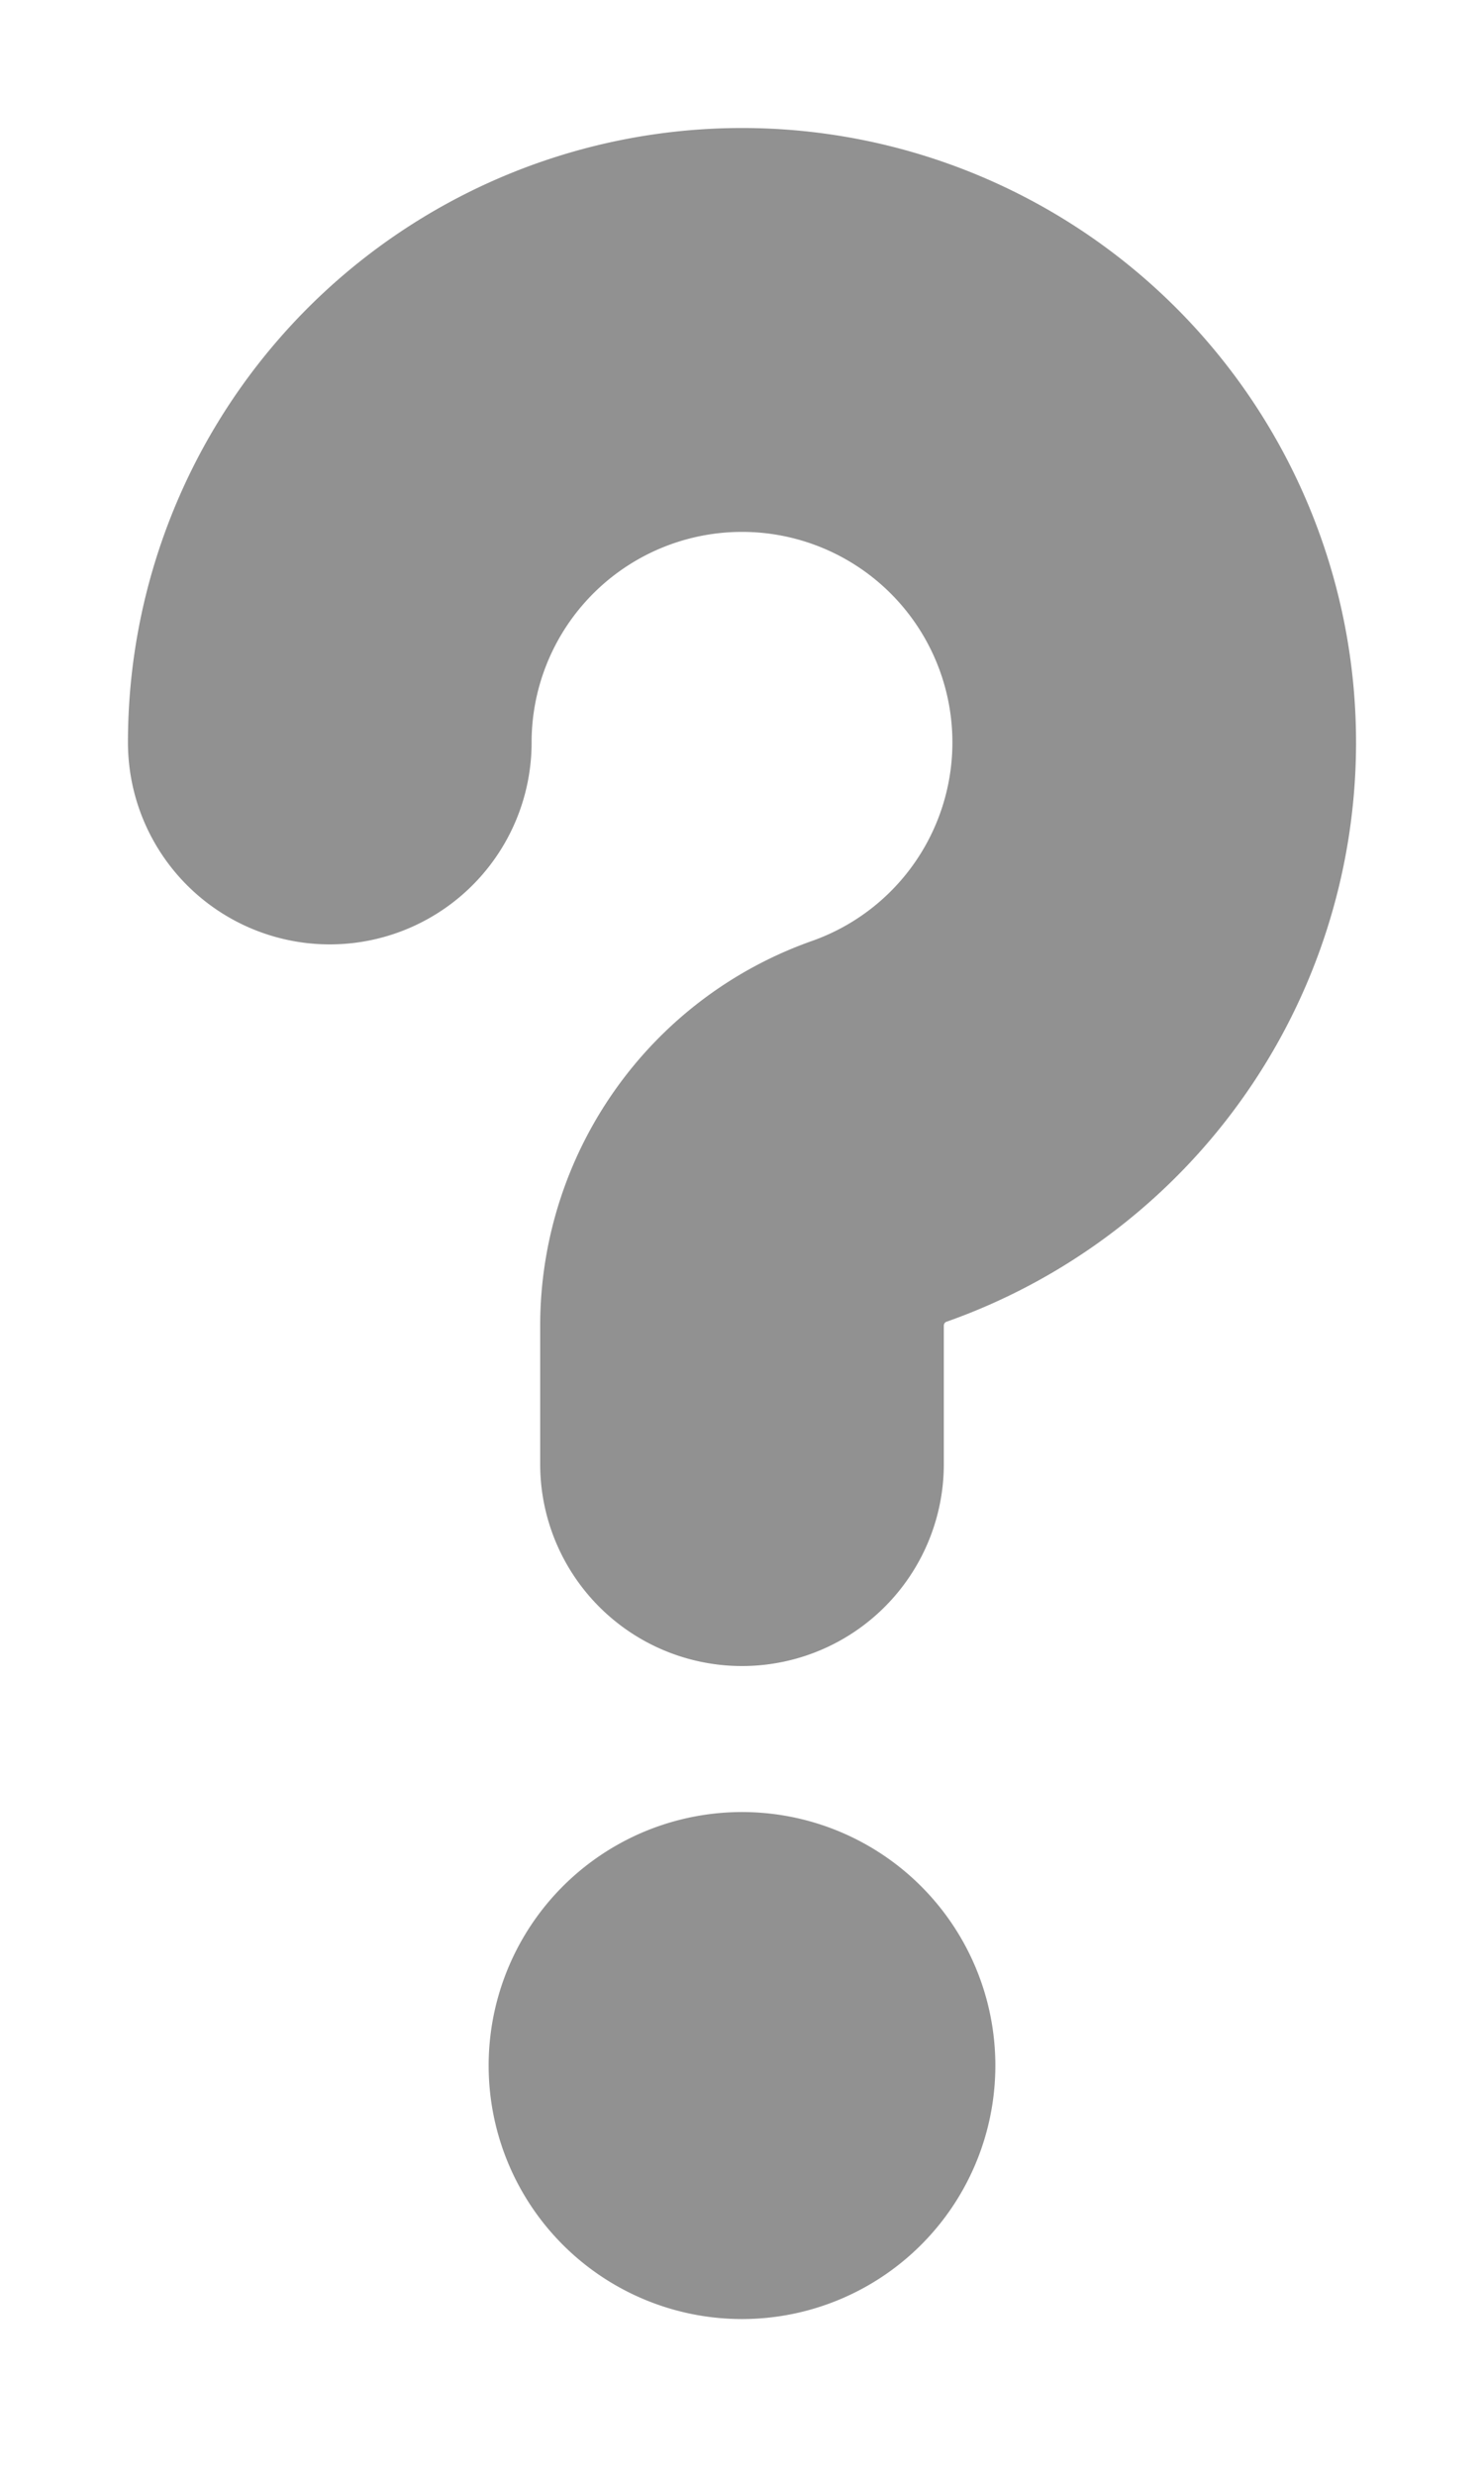 <svg width="9" height="15" fill="none" xmlns="http://www.w3.org/2000/svg"><path d="M2 4.5a2.5 2.5 0 1 1 3.333 2.357c-.5.176-.833.649-.833 1.179v.838m0 3.333a.312.312 0 1 0 0 .625.312.312 0 0 0 0-.625" stroke="#919191" stroke-width="2.448" stroke-linecap="round" stroke-linejoin="round"/></svg>